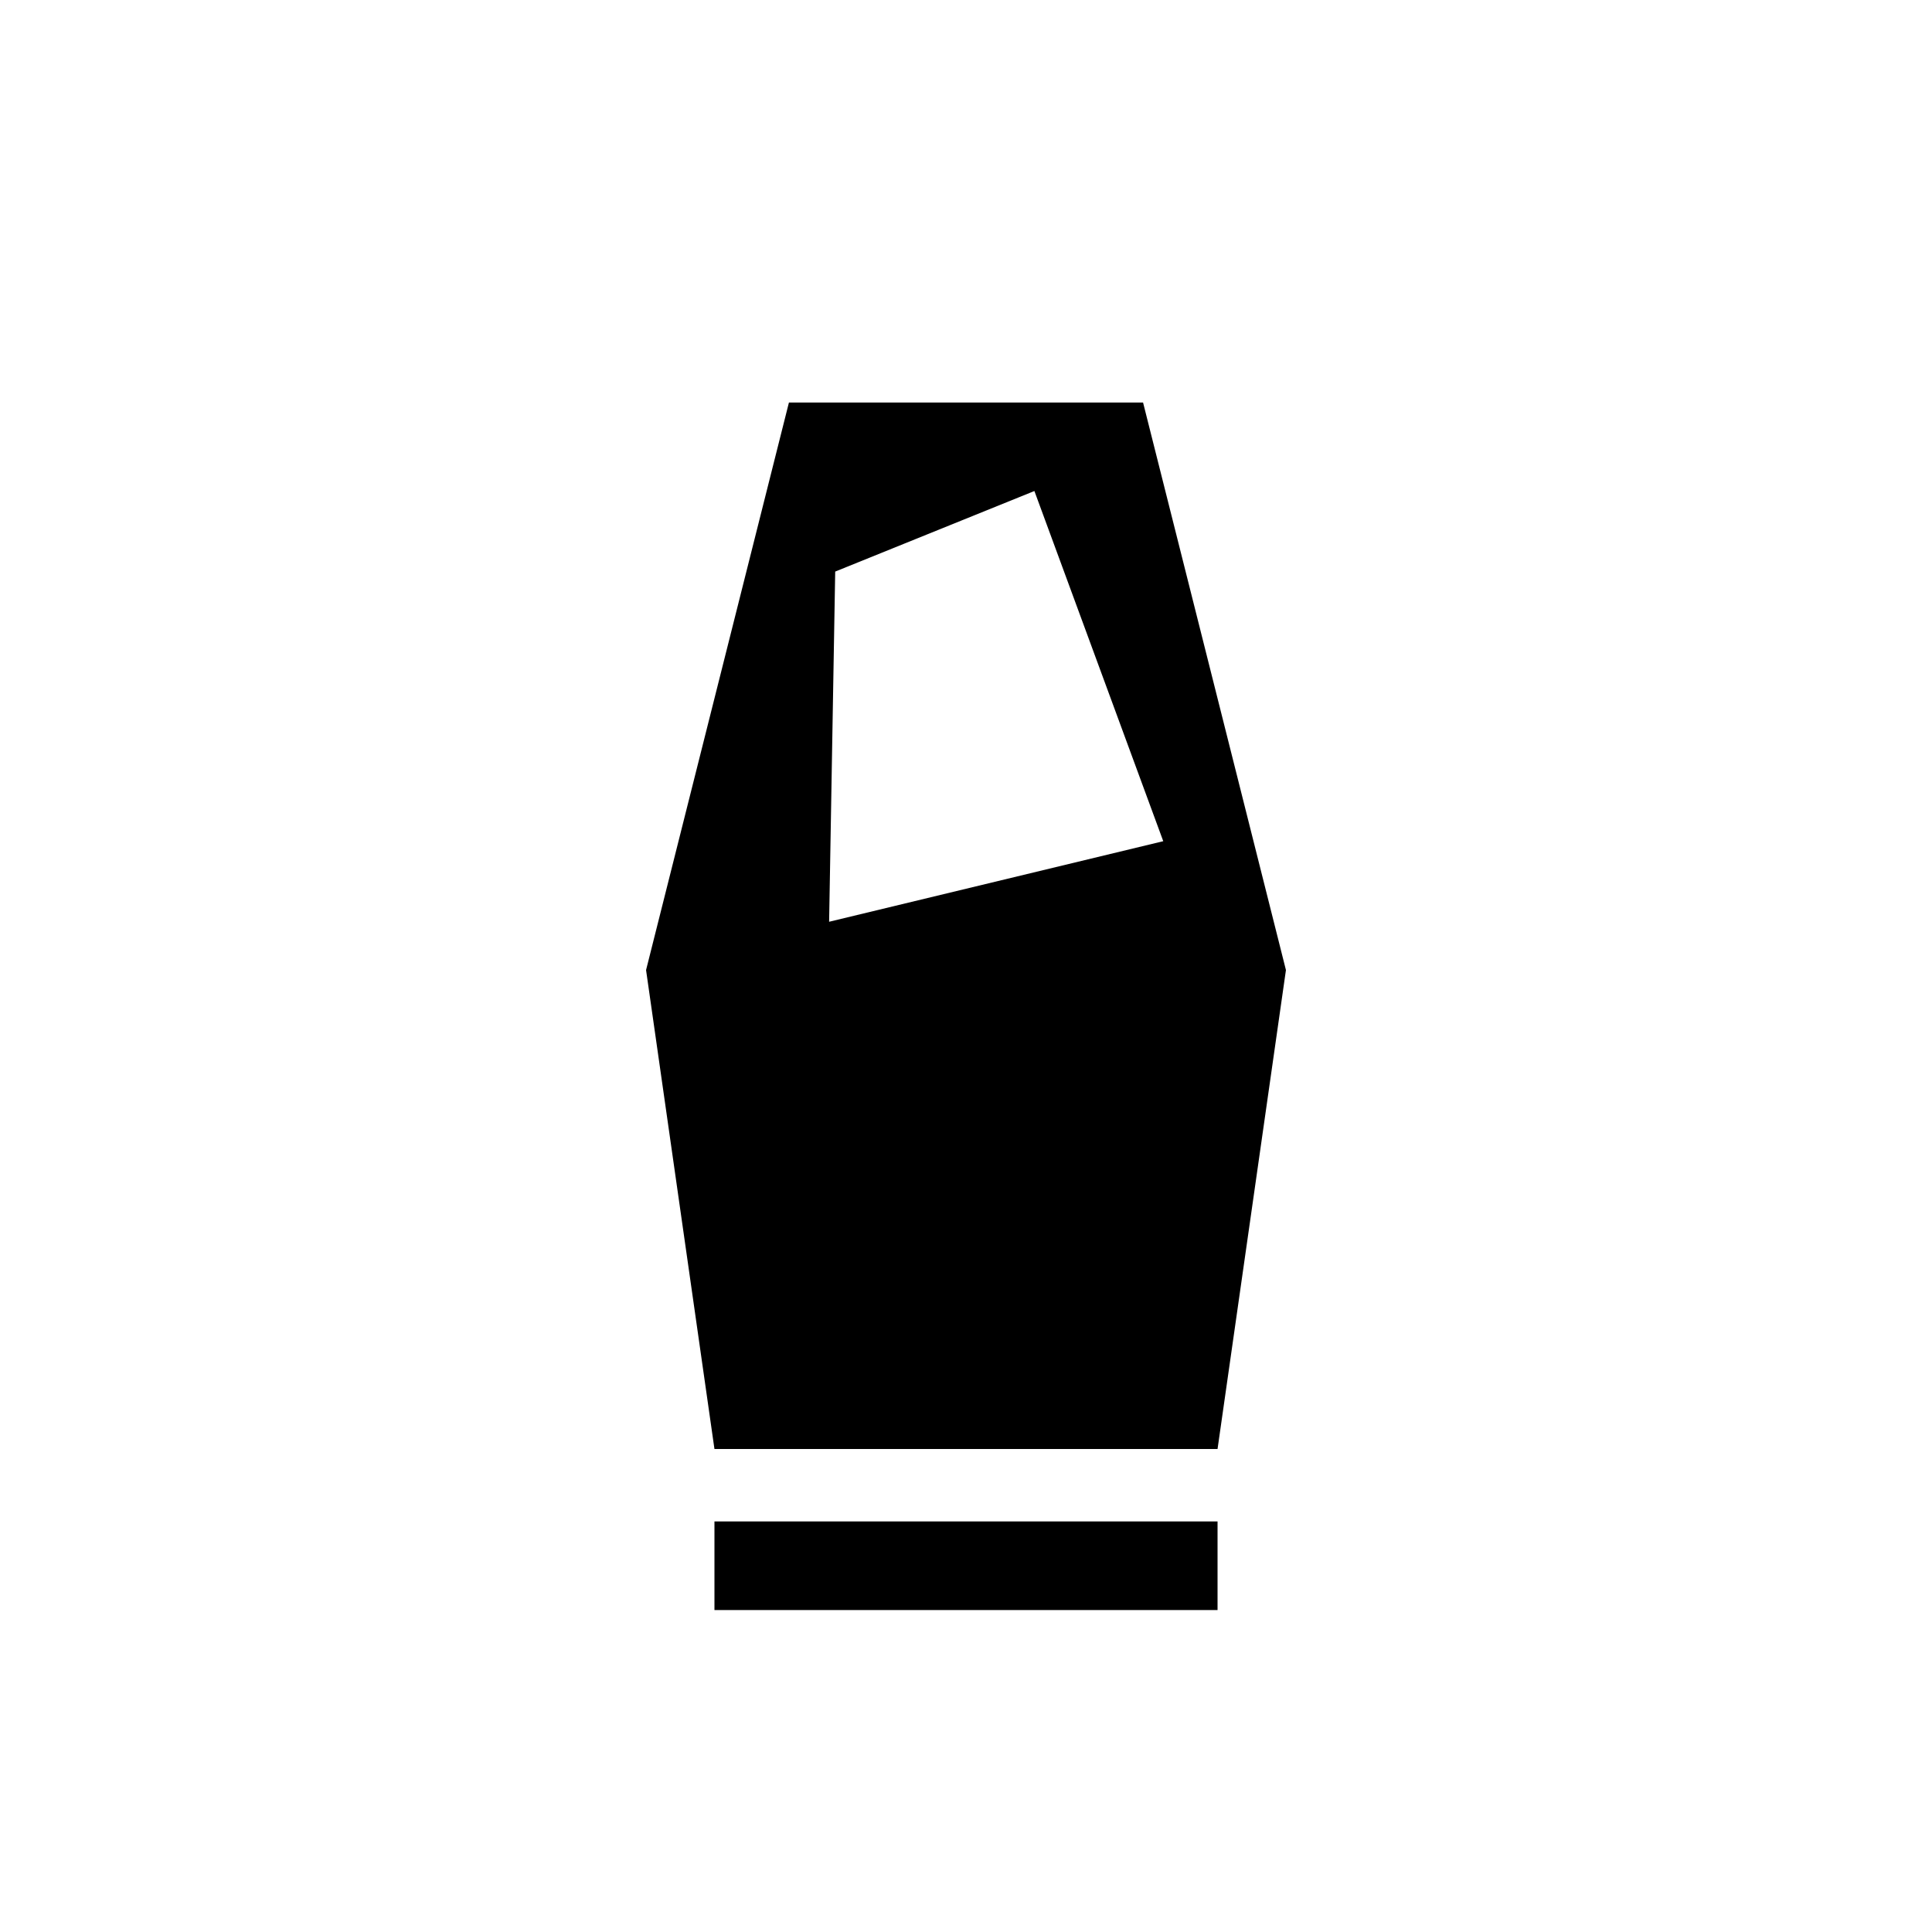 <svg xmlns="http://www.w3.org/2000/svg" height="20" width="20"><path d="M7.396 16.667v-.917h5.208v.917Zm0-1.667-.708-4.958 1.479-5.875h3.666l1.479 5.875L12.604 15Zm1.187-5.458 3.459-.834-1.334-3.625-2.062.834Z"/></svg>